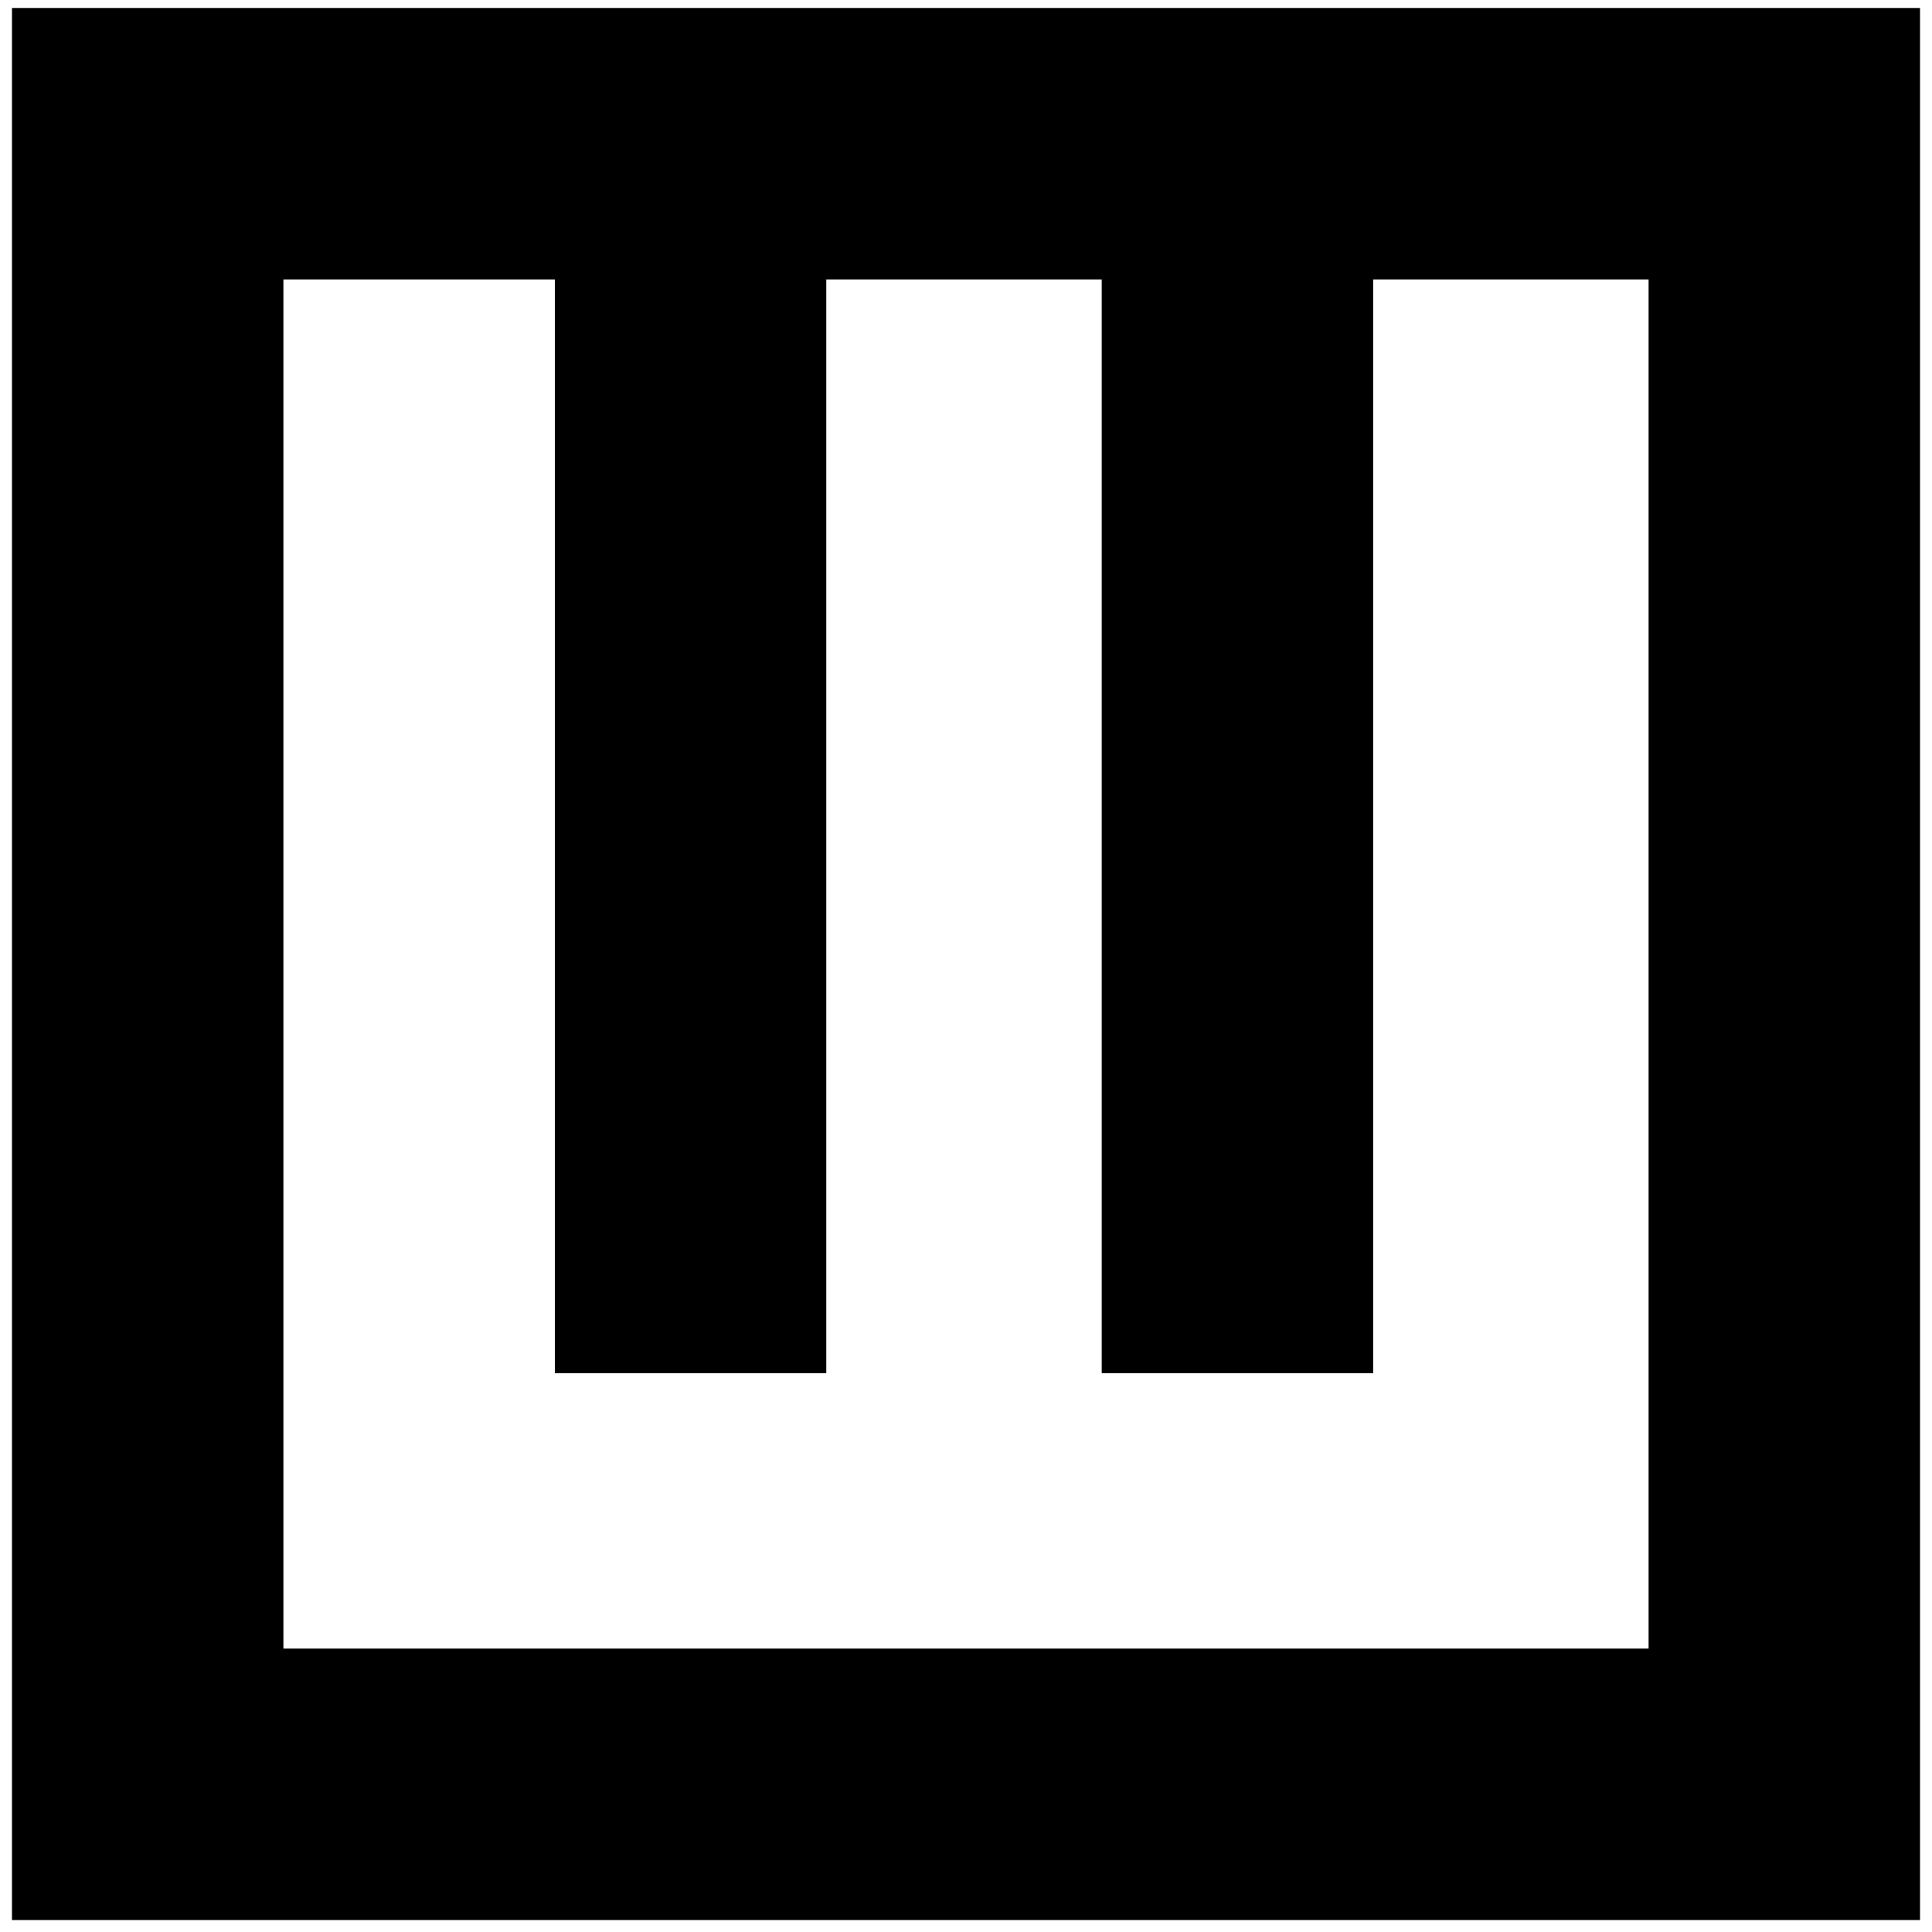 <?xml version="1.0" encoding="utf-8"?>
<!-- Generator: Adobe Illustrator 23.1.0, SVG Export Plug-In . SVG Version: 6.00 Build 0)  -->
<svg version="1.1" id="Layer_1" xmlns="http://www.w3.org/2000/svg" xmlns:xlink="http://www.w3.org/1999/xlink" x="0px" y="0px"
	 viewBox="0 0 48.4 48.4" style="enable-background:new 0 0 48.4 48.4;" xml:space="preserve">
<title>synth</title>
<path d="M0.3,0.2v47.9h47.8V0.2H0.3z M7.1,41.3V7h6.8v27.4h6.8V7h6.9v27.4h6.8V7h6.9v34.3H7.1z"/>
</svg>

